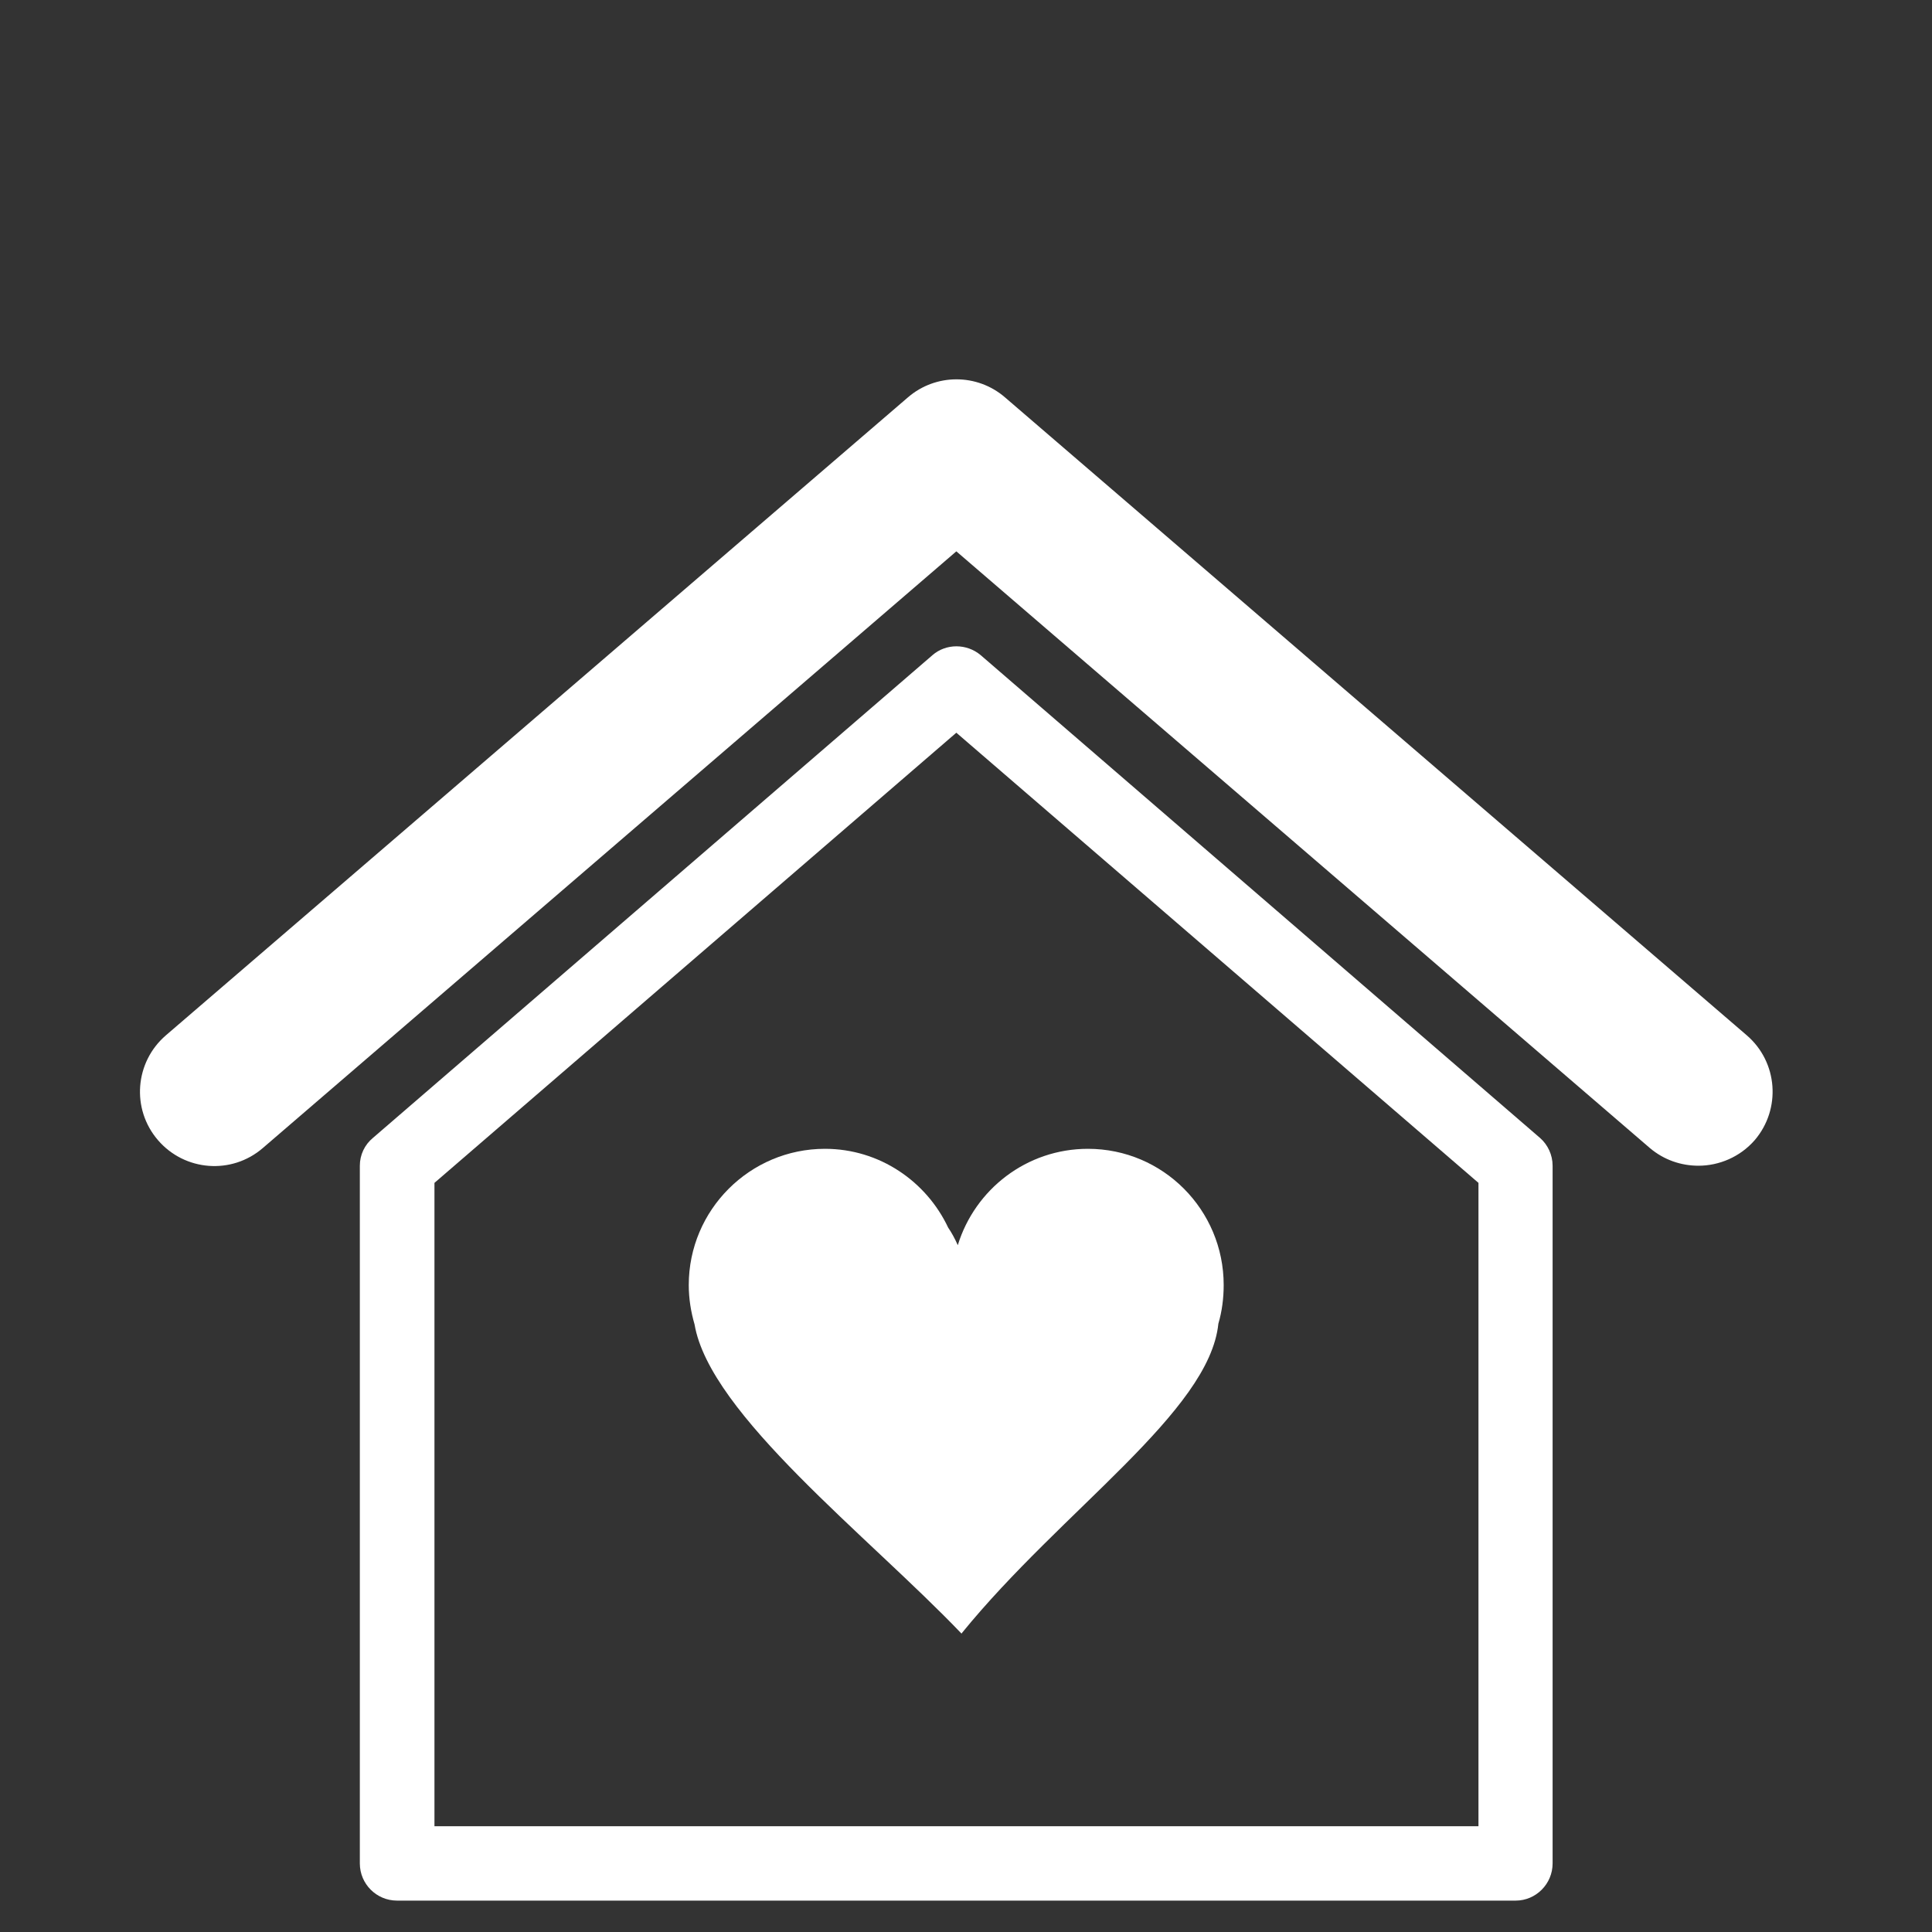 <?xml version="1.0" encoding="utf-8"?>
<!-- Generator: Adobe Illustrator 22.0.1, SVG Export Plug-In . SVG Version: 6.00 Build 0)  -->
<svg version="1.1" id="Capa_1" xmlns="http://www.w3.org/2000/svg" xmlns:xlink="http://www.w3.org/1999/xlink" x="0px" y="0px"
	 viewBox="0 0 800 800" style="enable-background:new 0 0 800 800;" xml:space="preserve">
<rect x="0" y="0" width="800" height="800" fill="#333333" stroke="none"/>
<style type="text/css">
	.st0{fill:#FFFFFF;}
</style>
<g>
	<path class="st0" d="M406.1,271.3c-5.8-4.9-14.4-4.9-20,0L154.4,471.2c-3.4,2.8-5.4,7-5.4,11.5v288.9c0,8.5,6.9,15.4,15.4,15.4
		h463.2c8.4,0,15.3-6.9,15.3-15.4V482.7c0-4.5-2-8.7-5.2-11.5L406.1,271.3z M612.2,756.2H179.9V489.8L396,303.4l216.2,186.4V756.2z"
		/>
	<path class="st0" d="M341.6,475.7c-31.1,0-56.4,25.3-56.4,56.4c0,5.7,0.9,11.1,2.4,16.3c6.3,37.2,72,87.7,110.6,128.1
		c0-0.2,0-0.2,0.1-0.3c41.4-50.9,102.5-91.6,106.2-128.1c1.5-5.1,2.2-10.5,2.2-16c0-31.1-25.1-56.4-56.2-56.4
		c-25.4,0-46.8,16.8-53.9,39.9c-1.2-2.7-2.5-5.1-4-7.3C383.6,489.2,364.2,475.7,341.6,475.7z"/>
	<path class="st0" d="M723.3,428.7L416.1,164.5c-11.5-9.9-28.6-9.9-40.1,0L68.7,428.7c-12.9,11.1-14.4,30.5-3.3,43.4
		c11.1,12.9,30.5,14.4,43.4,3.3L396,228.3l287.2,247.1c5.8,4.9,12.9,7.3,20.1,7.3c8.5,0,17.2-3.6,23.3-10.6
		C737.6,459.2,736.2,439.8,723.3,428.7z"/>
</g>
</svg>
